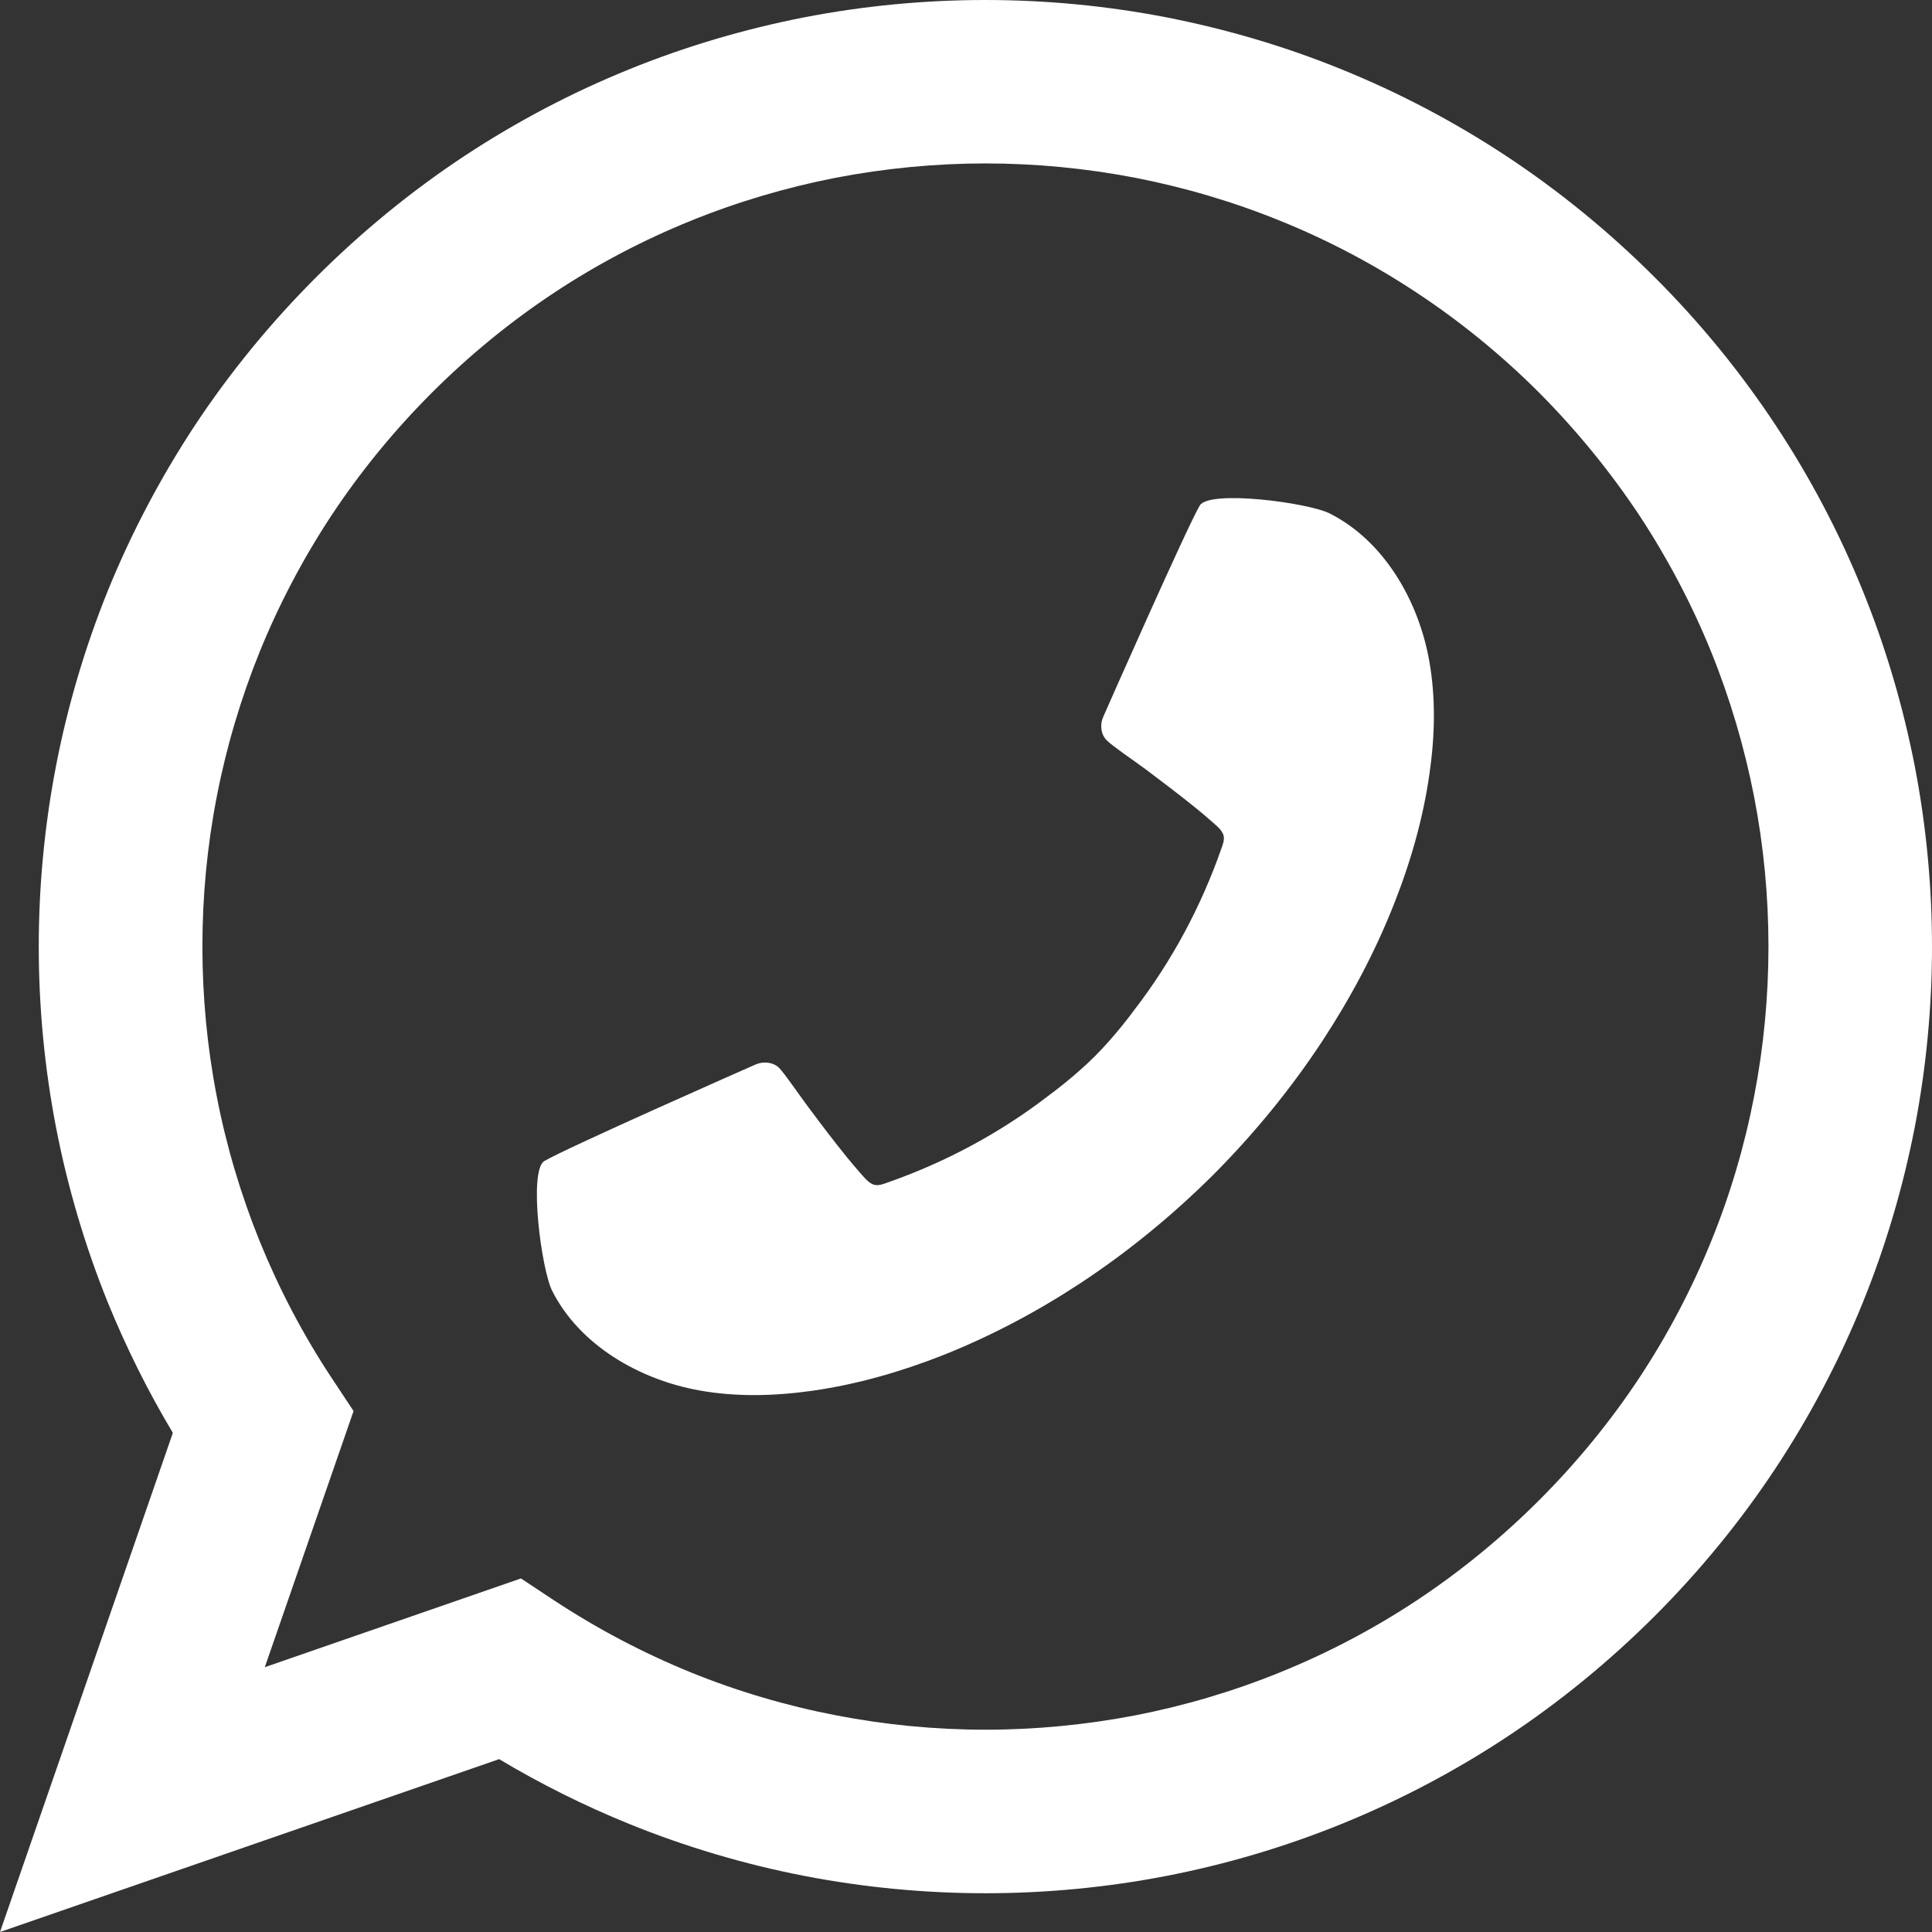 <svg width="17" height="17" viewBox="0 0 17 17" fill="none" xmlns="http://www.w3.org/2000/svg">
<rect x="0" y="0" width="17" height="17" fill="#333333" stroke="none"/>
<path d="M11.804 0.61C11.308 0.408 10.788 0.255 10.26 0.152C9.738 0.051 9.203 0 8.67 0C8.137 0 7.602 0.051 7.08 0.152C6.552 0.255 6.033 0.408 5.536 0.61C5.03 0.815 4.542 1.072 4.086 1.373C3.152 1.99 2.331 2.811 1.713 3.746C1.413 4.202 1.156 4.689 0.95 5.195C0.749 5.692 0.595 6.211 0.493 6.739C0.392 7.262 0.341 7.797 0.341 8.329C0.341 8.862 0.392 9.397 0.493 9.92C0.595 10.447 0.749 10.967 0.95 11.464C1.111 11.858 1.302 12.242 1.521 12.608L0 17L4.392 15.479C4.758 15.698 5.142 15.889 5.536 16.049C6.033 16.251 6.553 16.405 7.08 16.507C7.603 16.608 8.138 16.659 8.671 16.659C9.203 16.659 9.738 16.608 10.261 16.507C10.788 16.405 11.308 16.251 11.805 16.049C12.311 15.844 12.799 15.587 13.254 15.287C13.722 14.978 14.161 14.619 14.56 14.22C14.96 13.82 15.319 13.381 15.627 12.914C15.928 12.458 16.185 11.97 16.39 11.464C16.592 10.967 16.745 10.448 16.848 9.92C16.949 9.397 17 8.862 17 8.33C17 7.797 16.949 7.262 16.848 6.74C16.745 6.212 16.592 5.693 16.39 5.196C16.185 4.689 15.928 4.202 15.627 3.746C15.319 3.279 14.96 2.839 14.56 2.44C14.161 2.041 13.722 1.682 13.254 1.373C12.798 1.072 12.31 0.815 11.804 0.61ZM14.427 4.538C14.675 4.915 14.887 5.318 15.057 5.736C15.223 6.147 15.35 6.576 15.435 7.012C15.519 7.445 15.561 7.888 15.561 8.329C15.561 8.77 15.519 9.213 15.435 9.646C15.351 10.082 15.224 10.512 15.057 10.922C14.887 11.341 14.675 11.744 14.427 12.12C13.916 12.894 13.235 13.574 12.462 14.085C12.085 14.334 11.682 14.546 11.264 14.715C10.854 14.882 10.424 15.009 9.988 15.094C9.555 15.177 9.112 15.22 8.671 15.22C8.229 15.22 7.787 15.177 7.354 15.093C6.918 15.009 6.488 14.882 6.077 14.715C5.66 14.545 5.257 14.333 4.88 14.085L4.584 13.889L2.33 14.67L3.111 12.416L2.915 12.12C2.666 11.743 2.455 11.34 2.285 10.922C2.119 10.511 1.991 10.082 1.907 9.646C1.823 9.213 1.781 8.77 1.781 8.329C1.781 7.887 1.823 7.444 1.907 7.012C1.991 6.576 2.119 6.146 2.285 5.735C2.455 5.317 2.667 4.914 2.915 4.538C3.426 3.764 4.107 3.083 4.88 2.573C5.257 2.324 5.66 2.112 6.078 1.943C6.489 1.776 6.918 1.649 7.354 1.564C7.787 1.481 8.23 1.438 8.671 1.438C9.113 1.438 9.556 1.481 9.988 1.564C10.425 1.649 10.854 1.776 11.265 1.943C11.683 2.112 12.085 2.324 12.462 2.573C12.849 2.828 13.213 3.125 13.544 3.456C13.874 3.788 14.171 4.152 14.427 4.538Z" fill="white"/>
<path d="M9.707 6.309C9.677 6.377 9.686 6.463 9.739 6.515C9.791 6.567 9.97 6.687 10.086 6.773C10.236 6.886 10.386 6.999 10.532 7.118C10.574 7.152 10.615 7.187 10.656 7.223C10.694 7.258 10.756 7.302 10.767 7.355C10.775 7.391 10.76 7.431 10.748 7.464C10.57 7.974 10.312 8.457 9.982 8.885C9.965 8.908 9.815 9.113 9.635 9.293C9.454 9.474 9.249 9.624 9.226 9.641C8.798 9.971 8.315 10.229 7.805 10.407C7.772 10.419 7.732 10.434 7.696 10.426C7.644 10.415 7.599 10.353 7.564 10.315C7.528 10.274 7.493 10.233 7.459 10.191C7.34 10.045 7.227 9.895 7.115 9.745C7.028 9.629 6.907 9.45 6.856 9.397C6.803 9.345 6.718 9.337 6.65 9.366C6.565 9.403 4.976 10.105 4.79 10.216C4.649 10.3 4.764 11.172 4.859 11.359C5.101 11.838 5.628 12.14 6.151 12.234C6.48 12.294 6.821 12.284 7.151 12.237C7.545 12.181 7.931 12.069 8.301 11.923C8.723 11.755 9.126 11.541 9.505 11.292C9.924 11.016 10.313 10.697 10.669 10.344C10.672 10.341 10.682 10.331 10.685 10.328C11.038 9.972 11.357 9.583 11.633 9.164C11.882 8.785 12.097 8.382 12.264 7.96C12.411 7.59 12.522 7.204 12.578 6.81C12.626 6.479 12.635 6.139 12.575 5.809C12.481 5.287 12.18 4.76 11.7 4.518C11.513 4.423 10.641 4.308 10.557 4.448C10.446 4.635 9.744 6.224 9.707 6.309Z" fill="white"/>
</svg>

